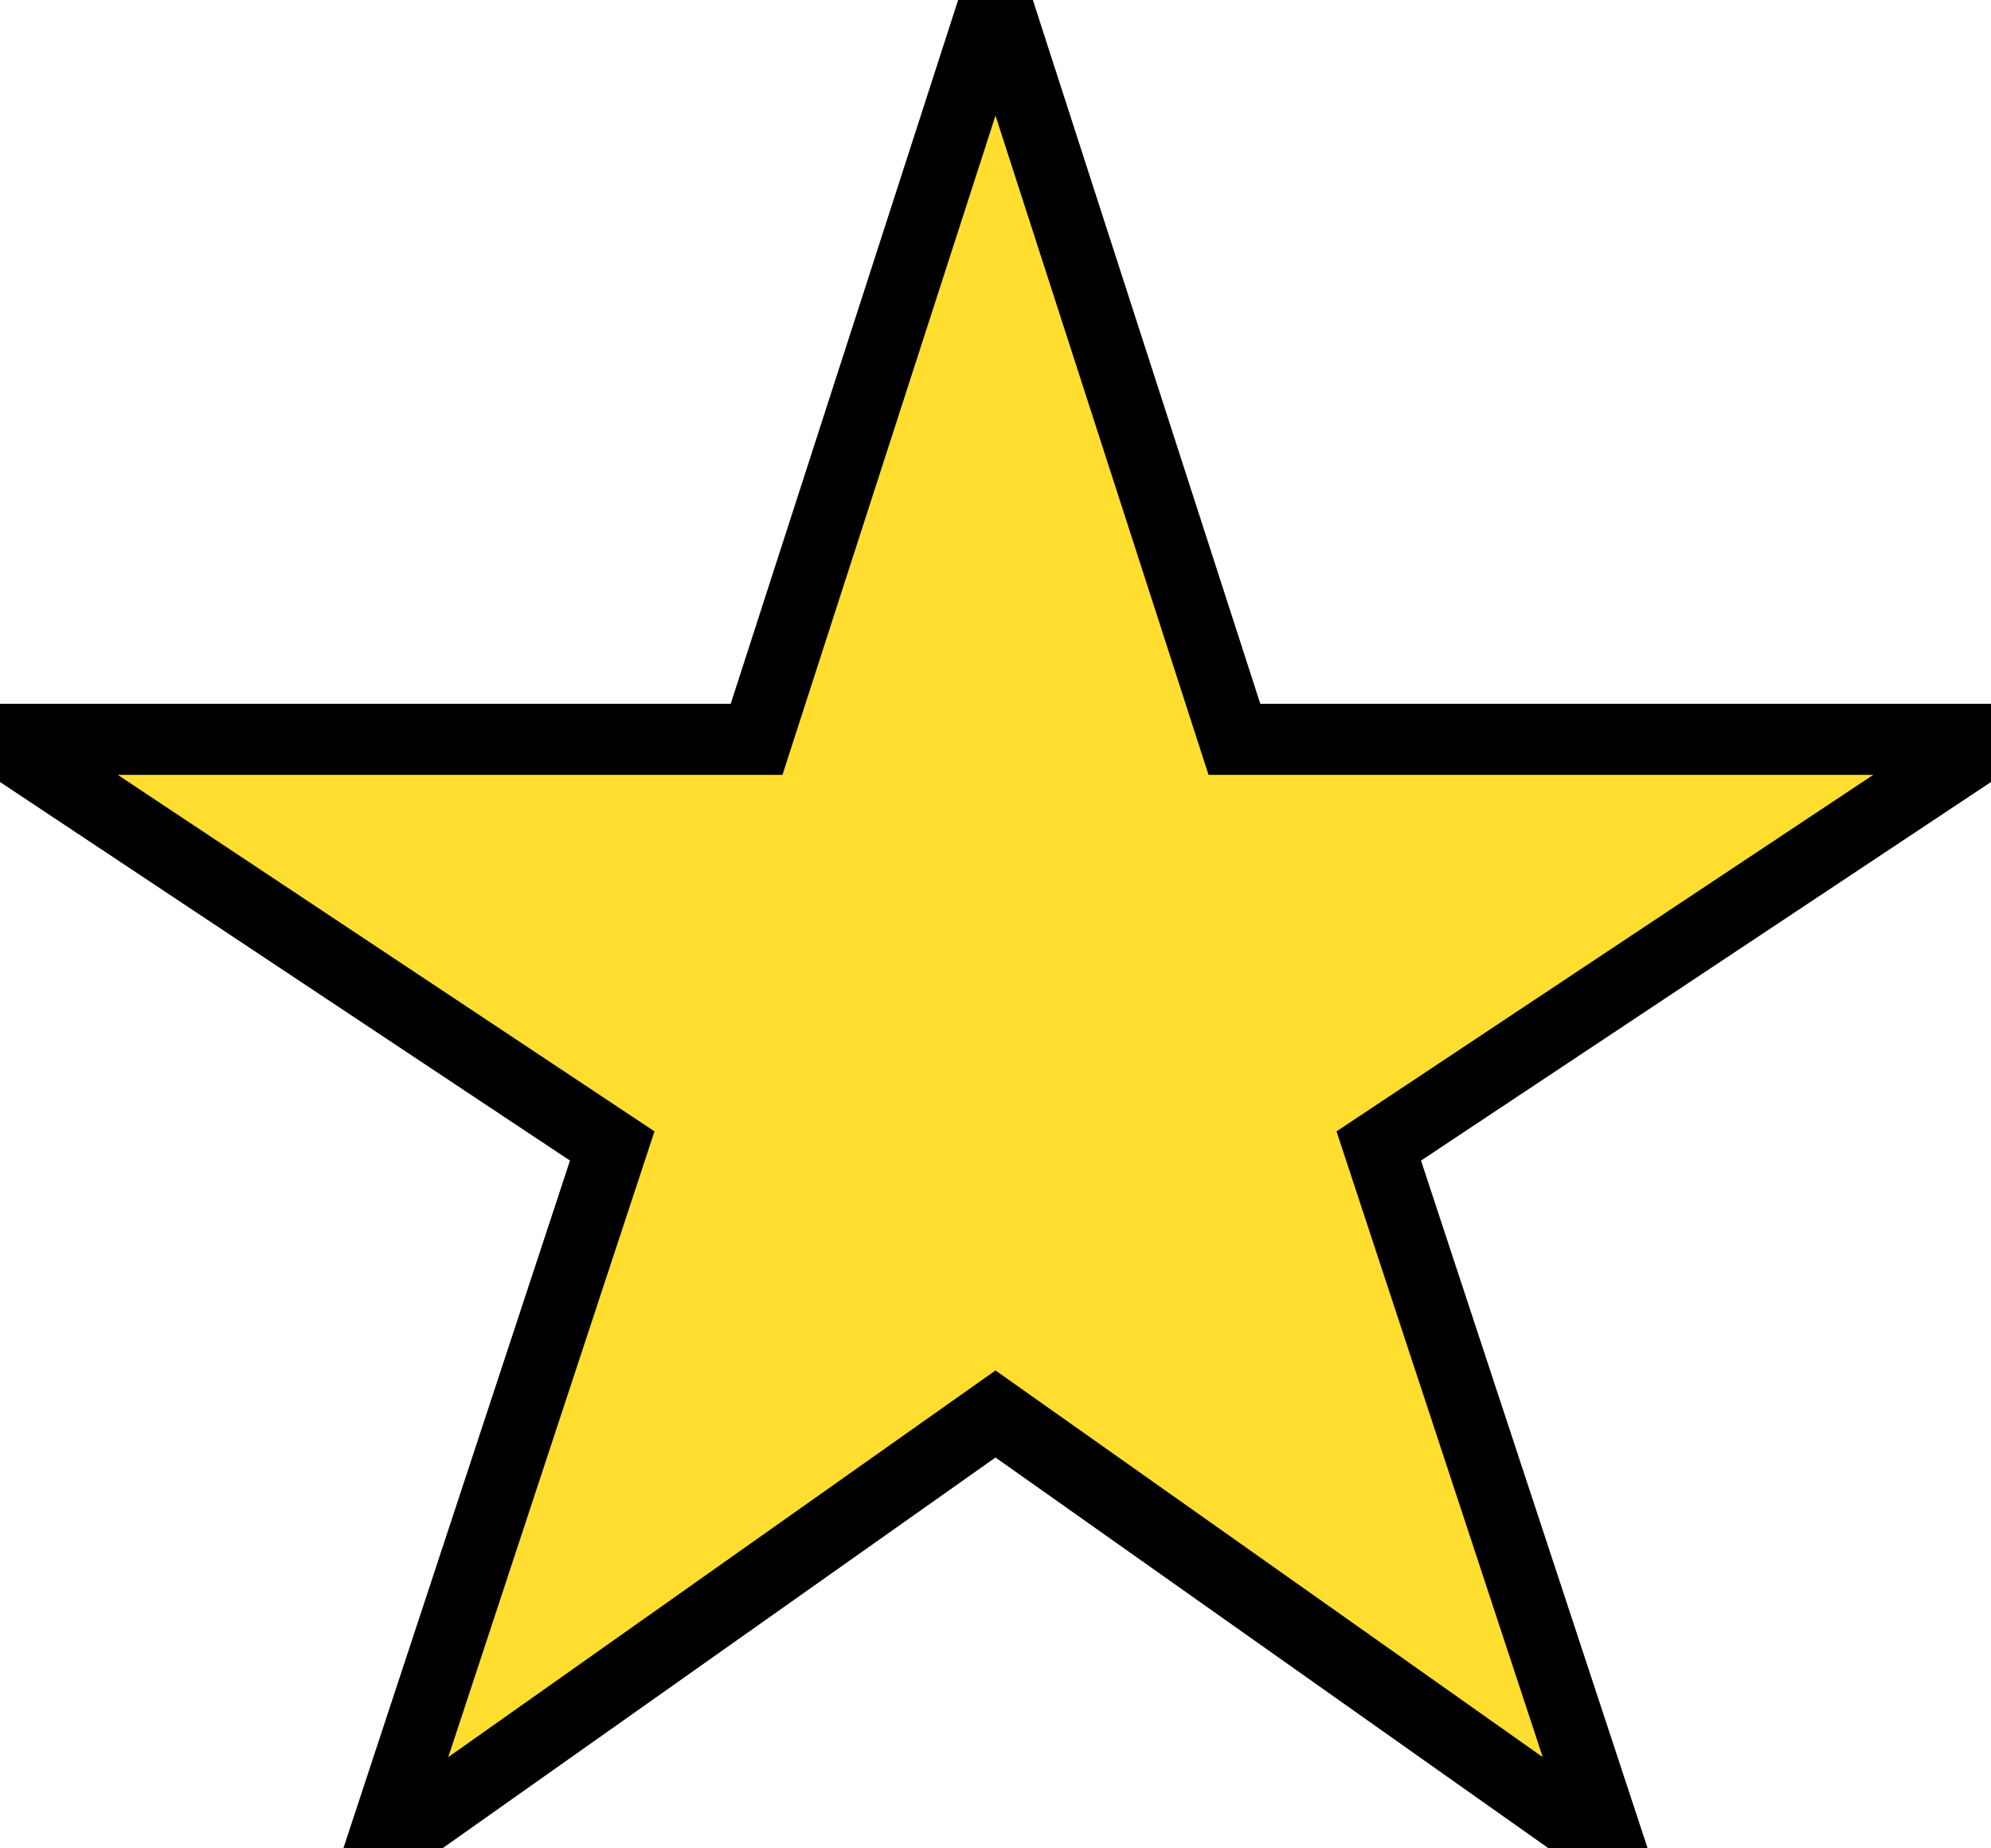 <svg width="28" height="26" viewBox="0 0 28 26" fill="none" xmlns="http://www.w3.org/2000/svg">
<path d="M5.355 26L8.61 16.12L0 10.4H10.64L14 0L17.36 10.4H28L19.39 16.12L22.645 26L14 19.89L5.355 26Z" fill="#FFDE30"/>
<path d="M5.355 26L8.61 16.12L0 10.4H10.64L14 0L17.36 10.4H28L19.39 16.12L22.645 26L14 19.89L5.355 26Z" stroke="black"/>
</svg>
